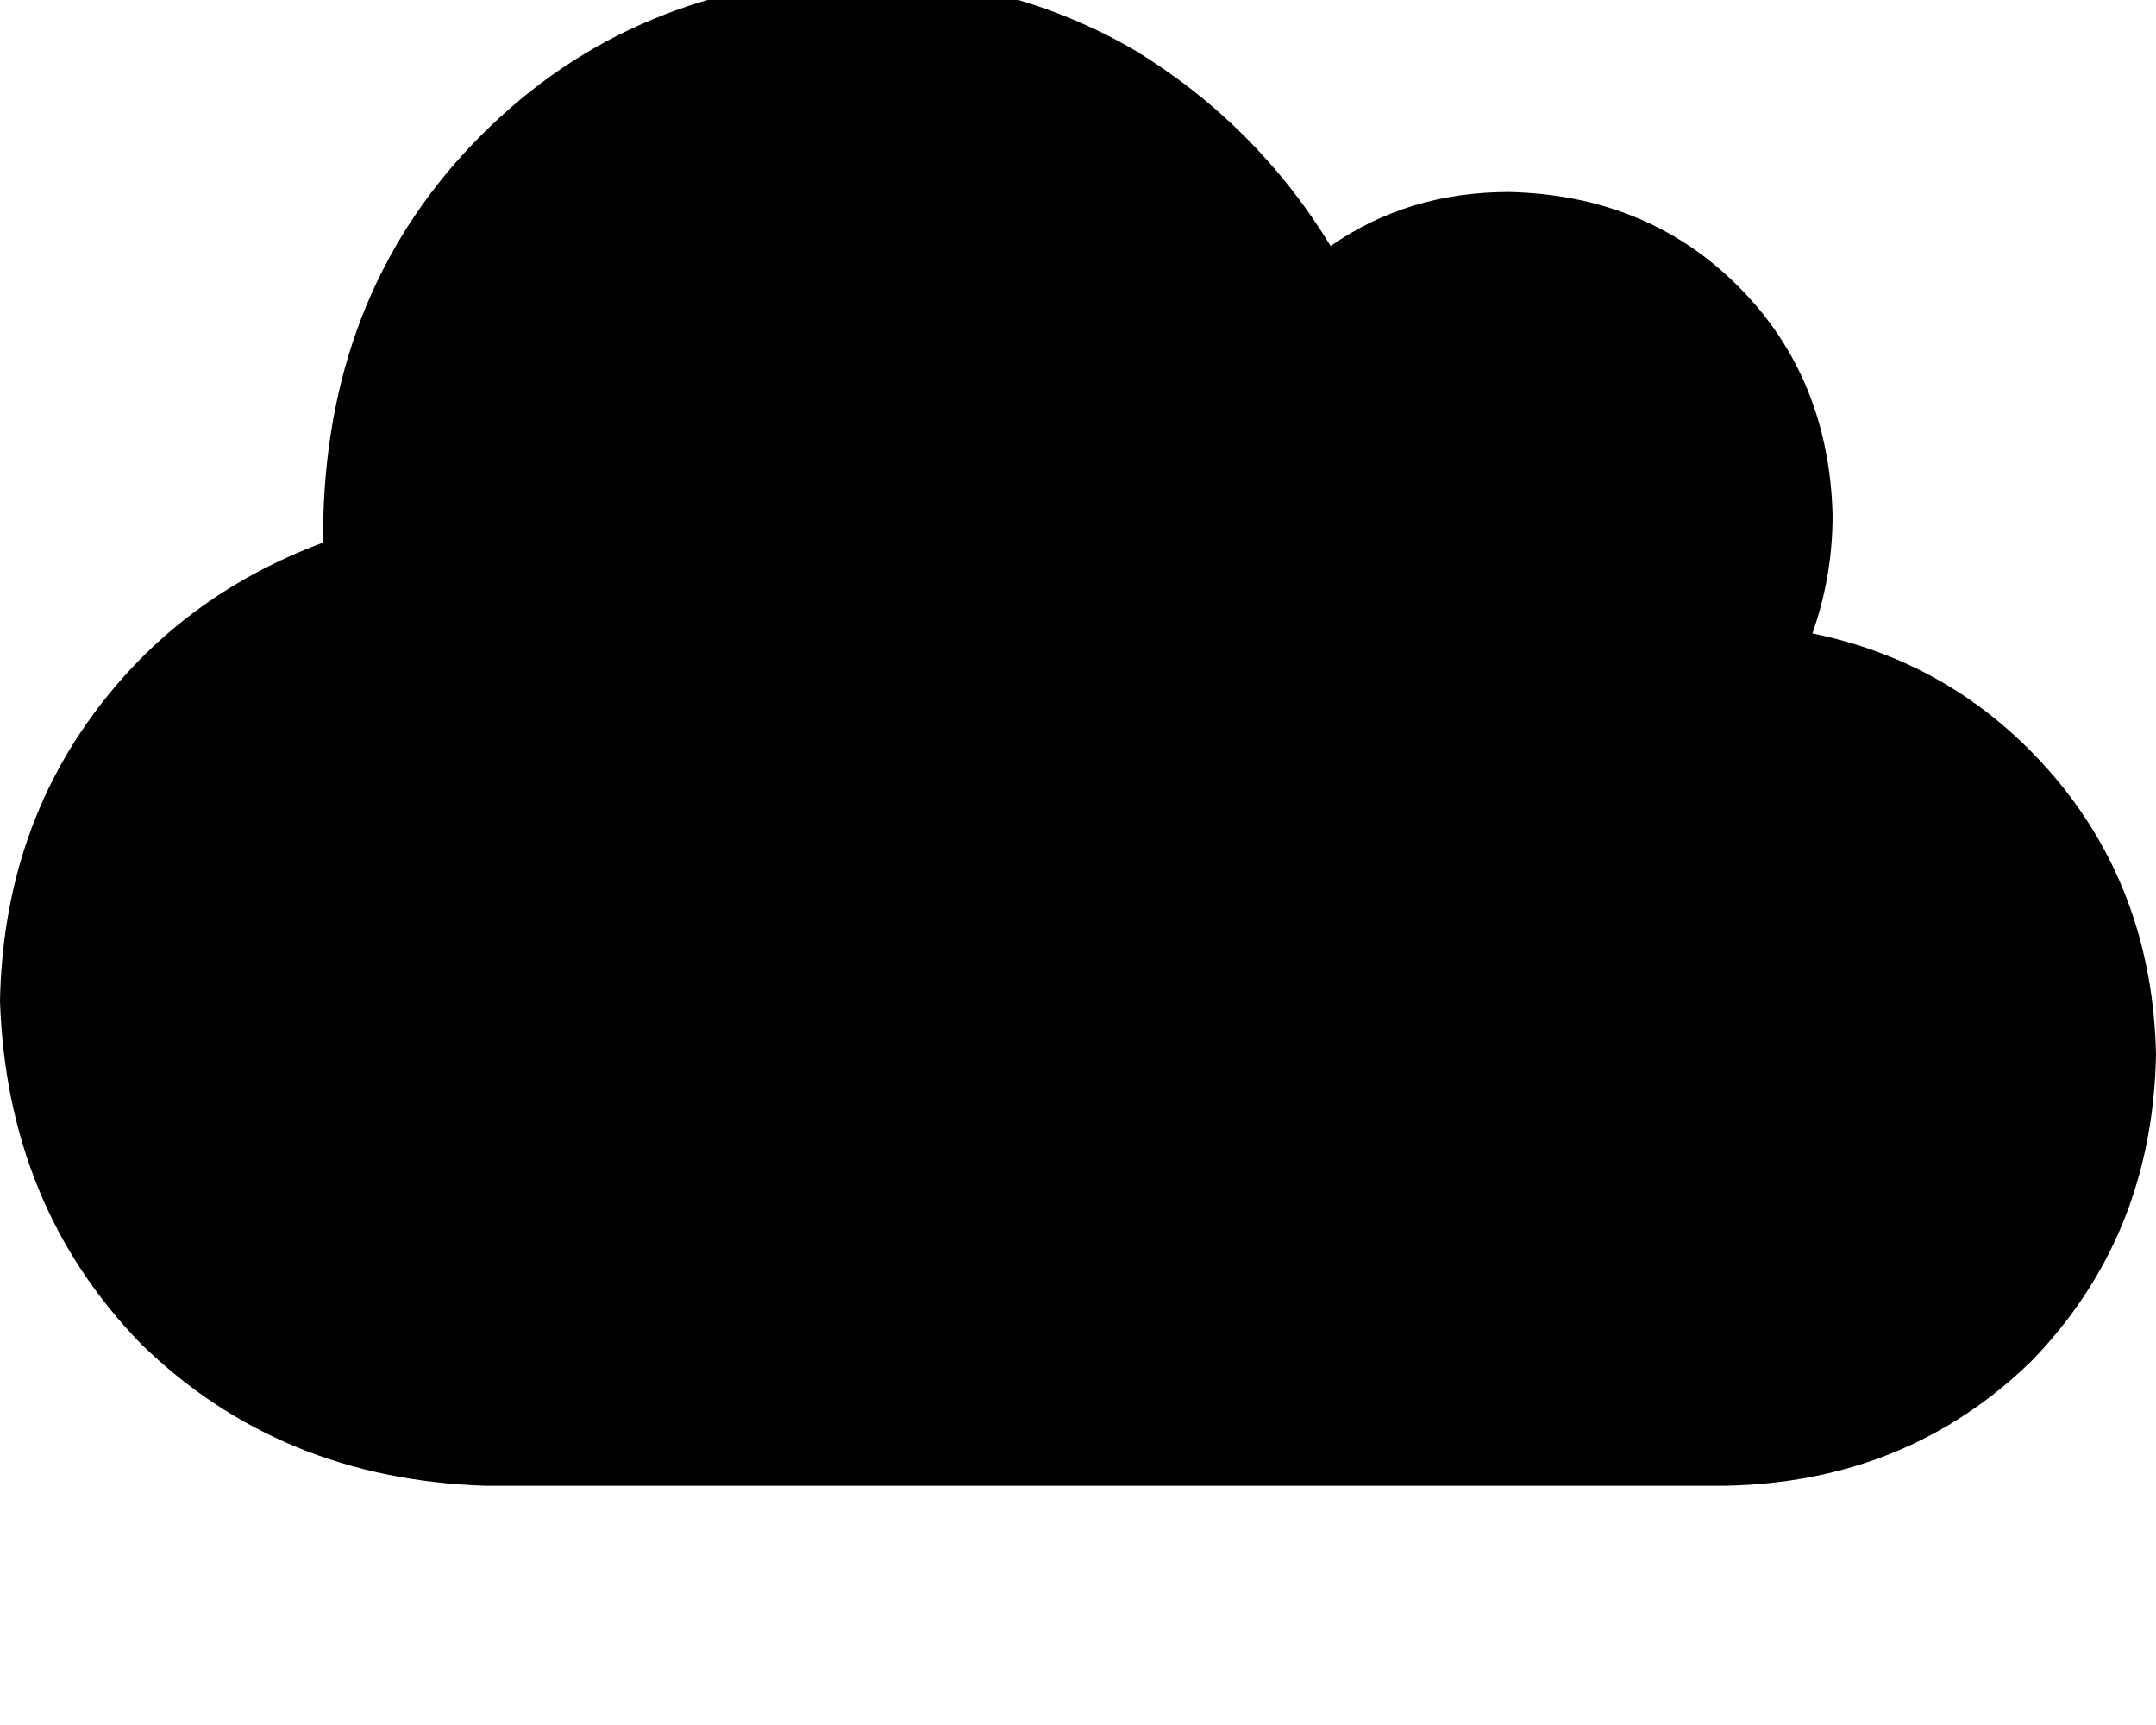 <svg height="1000" width="1250" xmlns="http://www.w3.org/2000/svg"><path d="M0 580.1q3.9 119.1 82 199.2 80.1 78.1 199.3 82H1000q105.5 -1.9 177.7 -72.2Q1248 716.8 1250 611.3q-2 -91.8 -56.6 -158.2 -56.7 -68.3 -142.6 -85.9 11.7 -33.2 11.7 -68.4 -2 -80 -54.7 -132.8T875 111.3q-58.6 0 -103.5 31.3Q728.5 72.3 658.2 29.3q-70.3 -41 -158.2 -43Q367.2 -9.8 279.3 78.1t-91.8 220.7v15.7Q103.5 345.7 52.7 416T0 580.1z"/></svg>